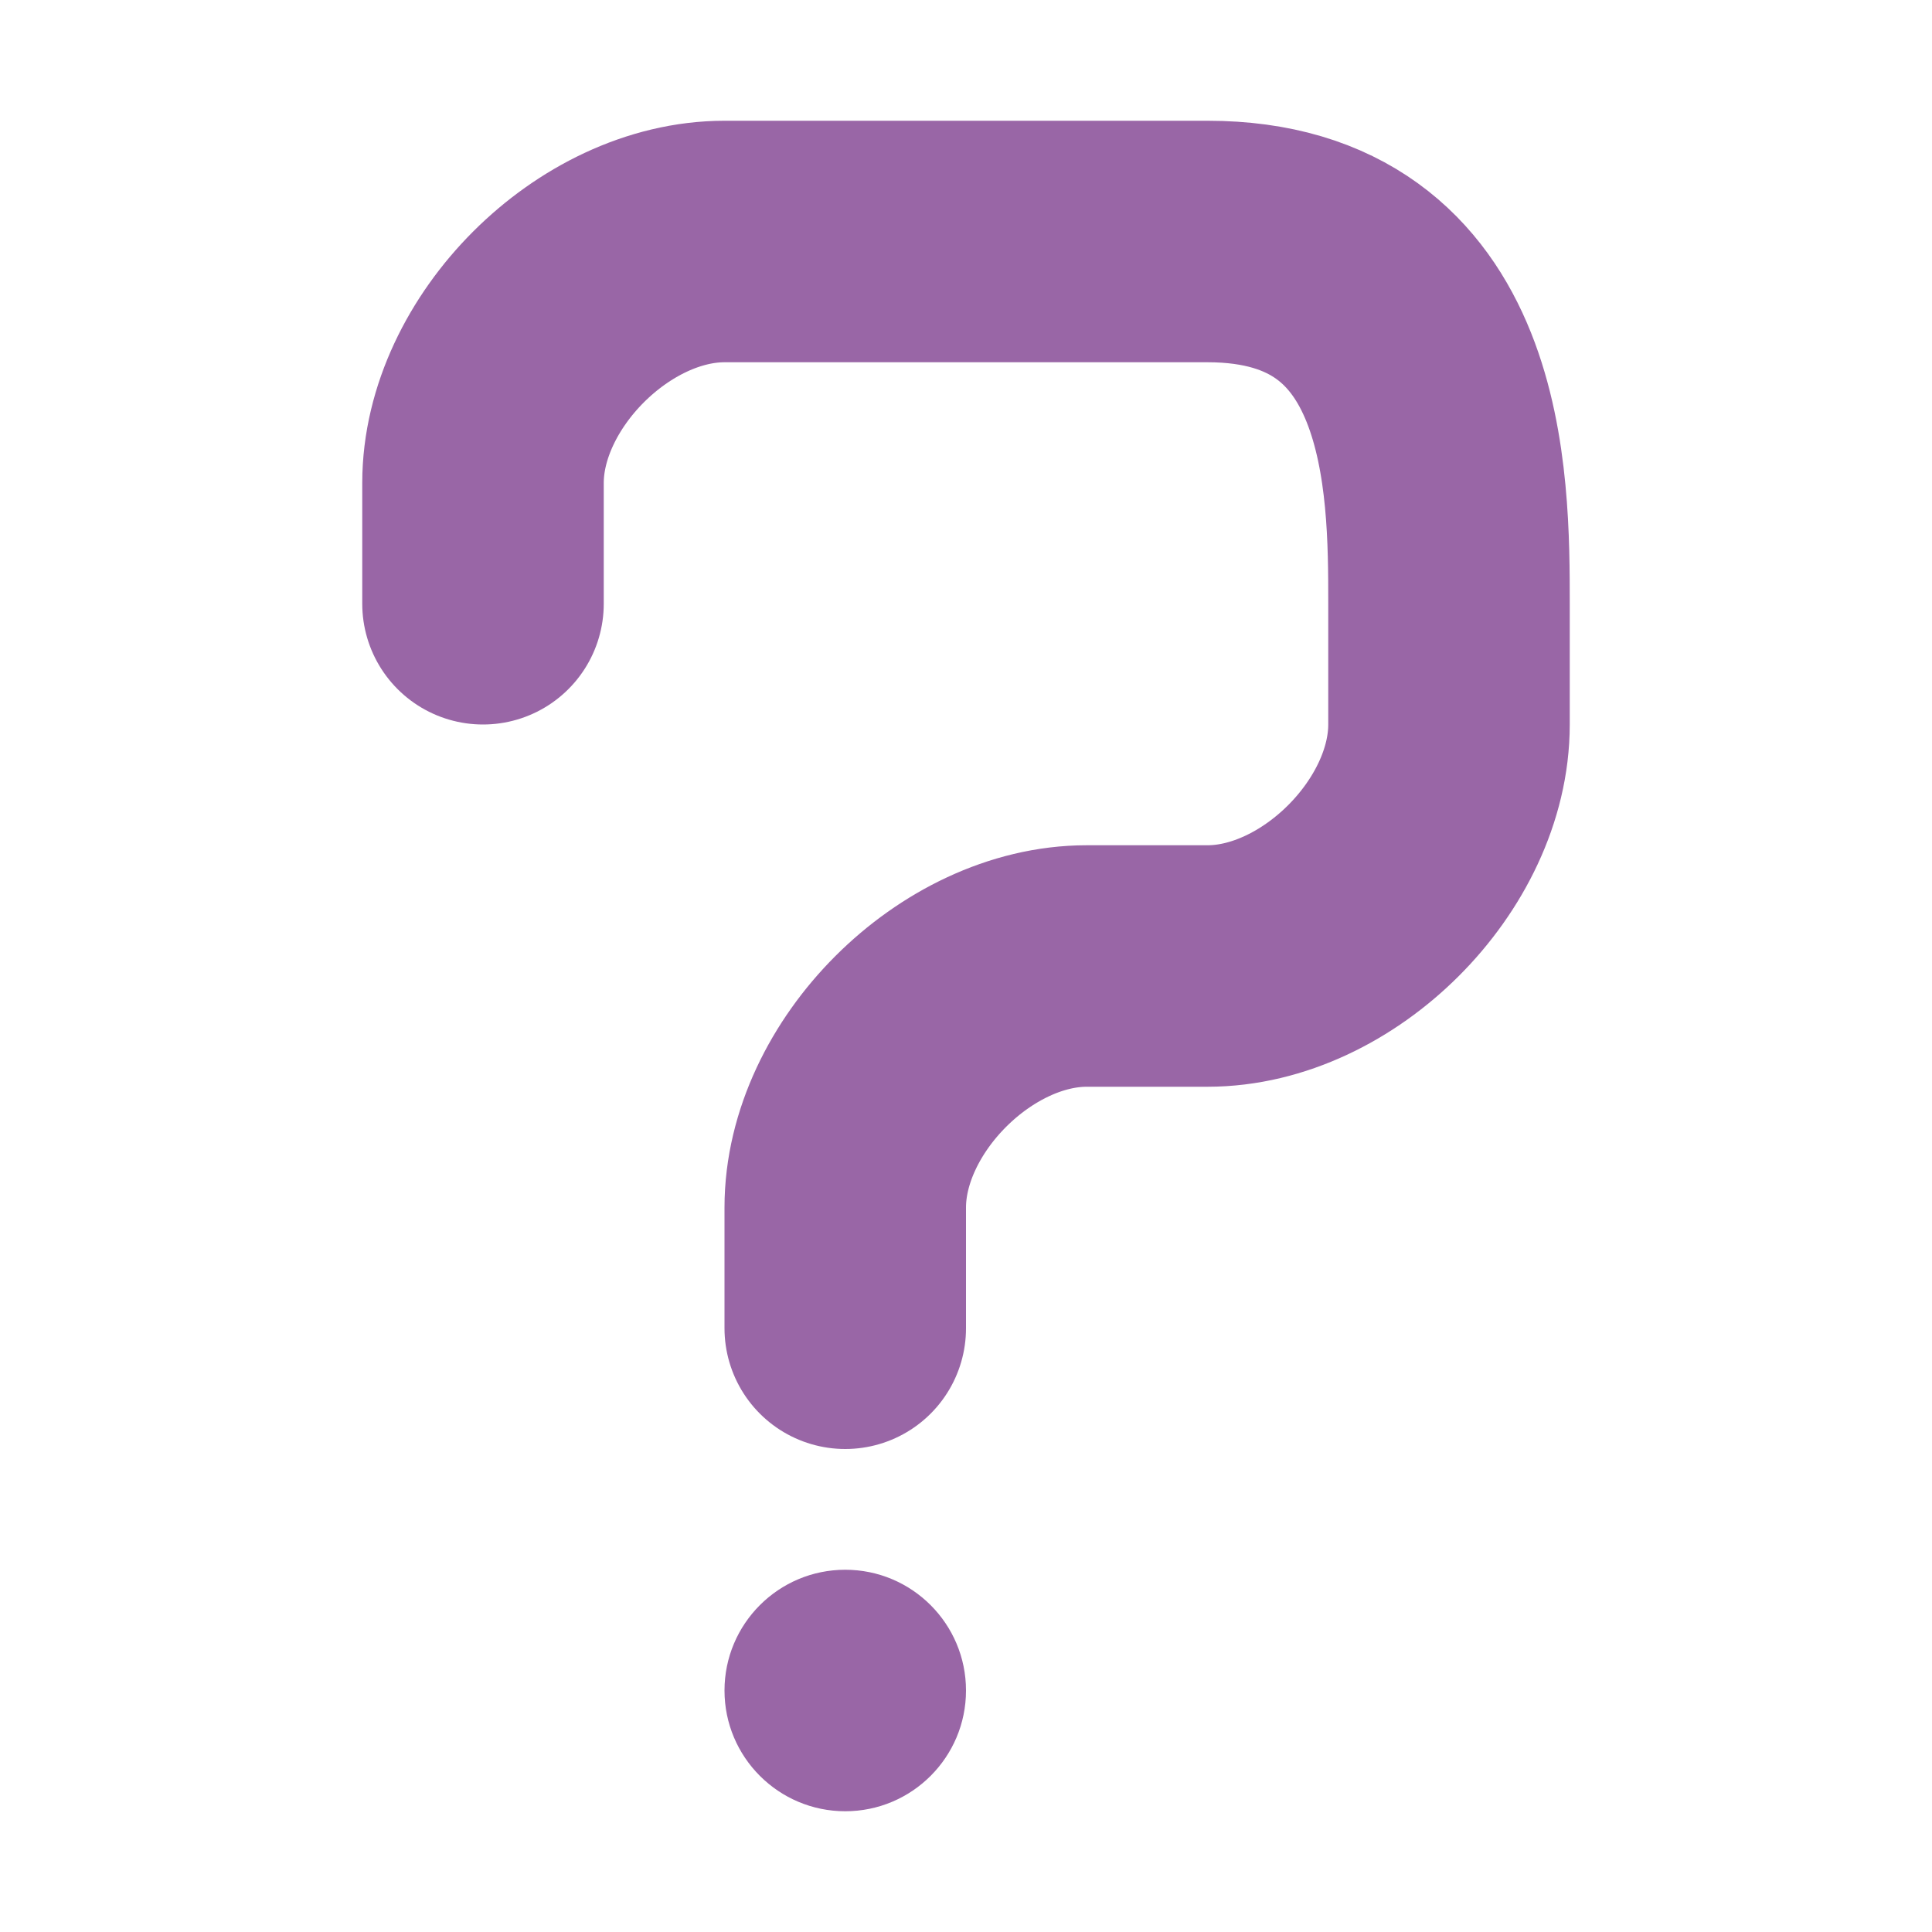 <svg width="16" height="16" viewBox="0 0 16 16" fill="none" xmlns="http://www.w3.org/2000/svg">
<path d="M4 5C4 5 4 5 4 4C4 3 5 2 6 2C7 2 9 2 10 2C12 2 12 4 12 5V6C12 7 11 8 10 8C9 8 9 8 9 8C9 8 10 8 9 8C8 8 7 9 7 10C7 11 7 11 7 11" stroke="#9966A6" stroke-width="2" stroke-miterlimit="10" stroke-linecap="round"/>
<path d="M7 15C7.552 15 8 14.552 8 14C8 13.448 7.552 13 7 13C6.448 13 6 13.448 6 14C6 14.552 6.448 15 7 15Z" fill="#9966A6"/>
</svg>
